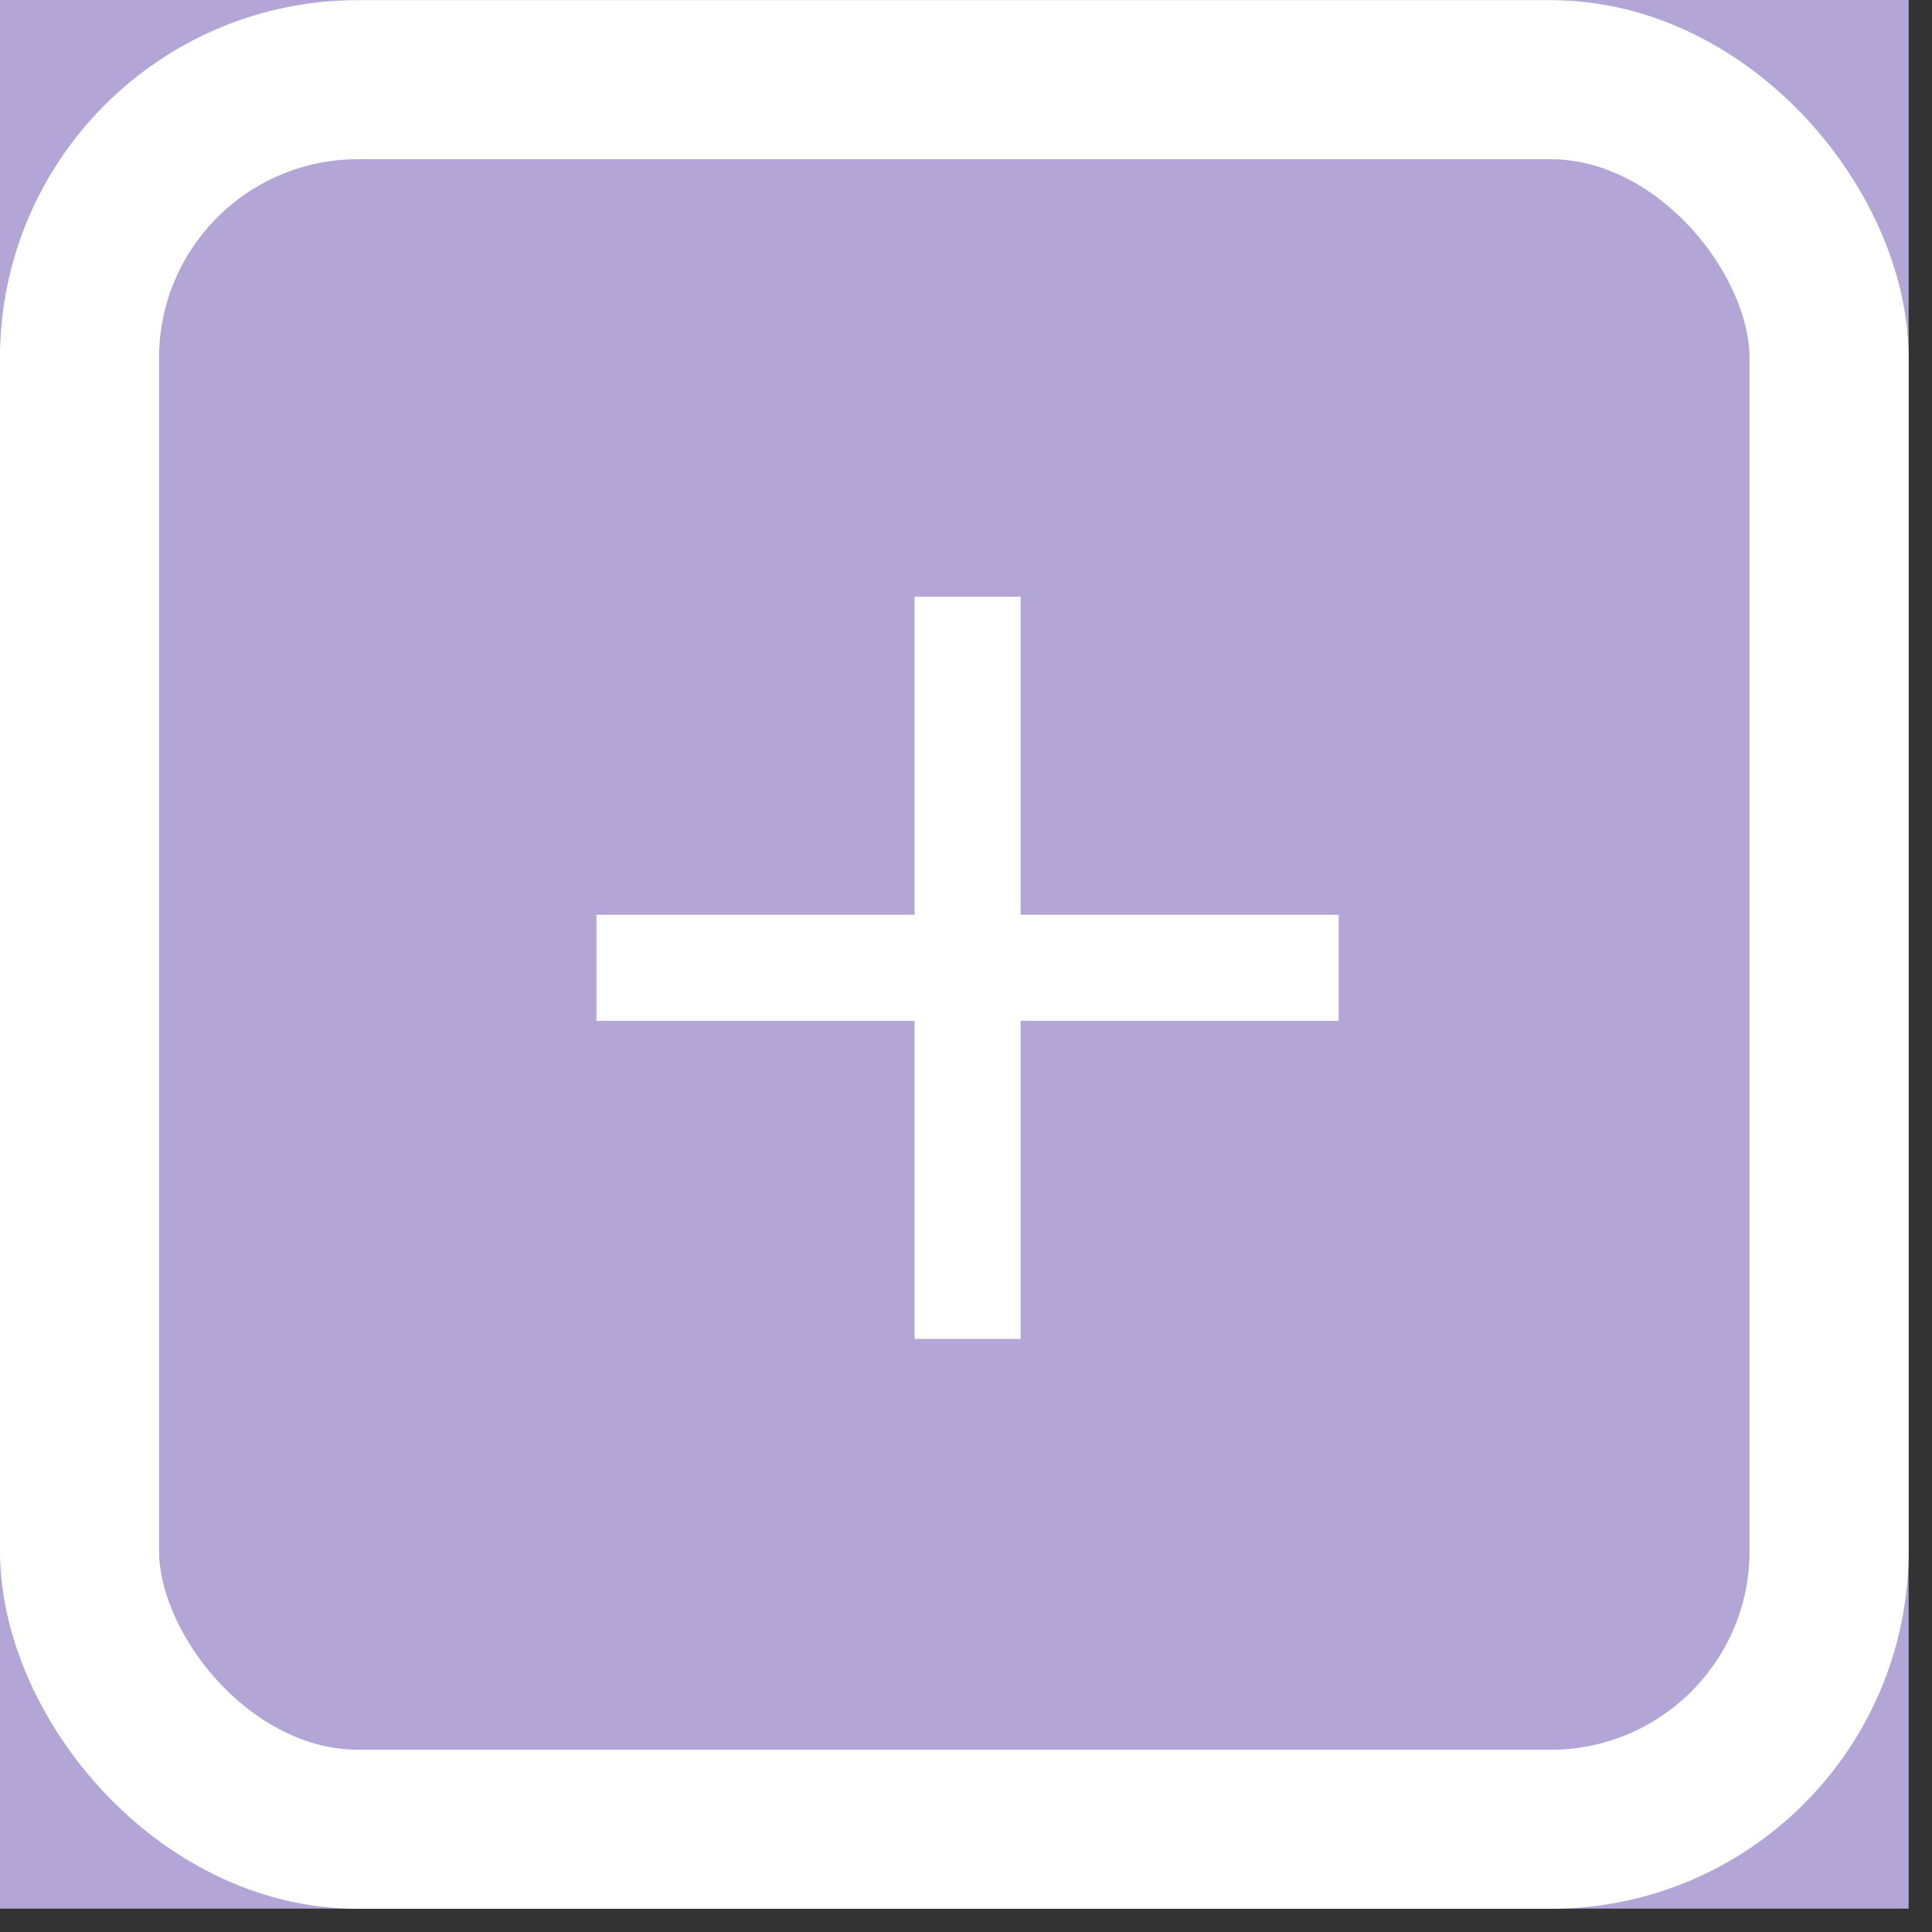 <svg width="45" height="45" viewBox="0 0 45 45" fill="none" xmlns="http://www.w3.org/2000/svg">
<rect x="0" y="0" width="45" height="45" fill="#333333" stroke="none"/>
<rect width="44.456" height="44.456" fill="#B4A5D7"/>
<rect x="1.852" y="1.856" width="40.751" height="40.751" rx="6.483" stroke="white" stroke-width="3.705"/>
<path d="M13.661 23.777V24.009H13.893H21.07V31.187V31.418H21.302H23.772H24.003V31.187V24.009H31.181H31.412V23.777V21.308V21.076H31.181H24.003V13.898V13.667H23.772H21.302H21.07V13.898V21.076H13.893H13.661V21.308V23.777Z" fill="white" stroke="#B4A5D7" stroke-width="0.463"/>
</svg>
